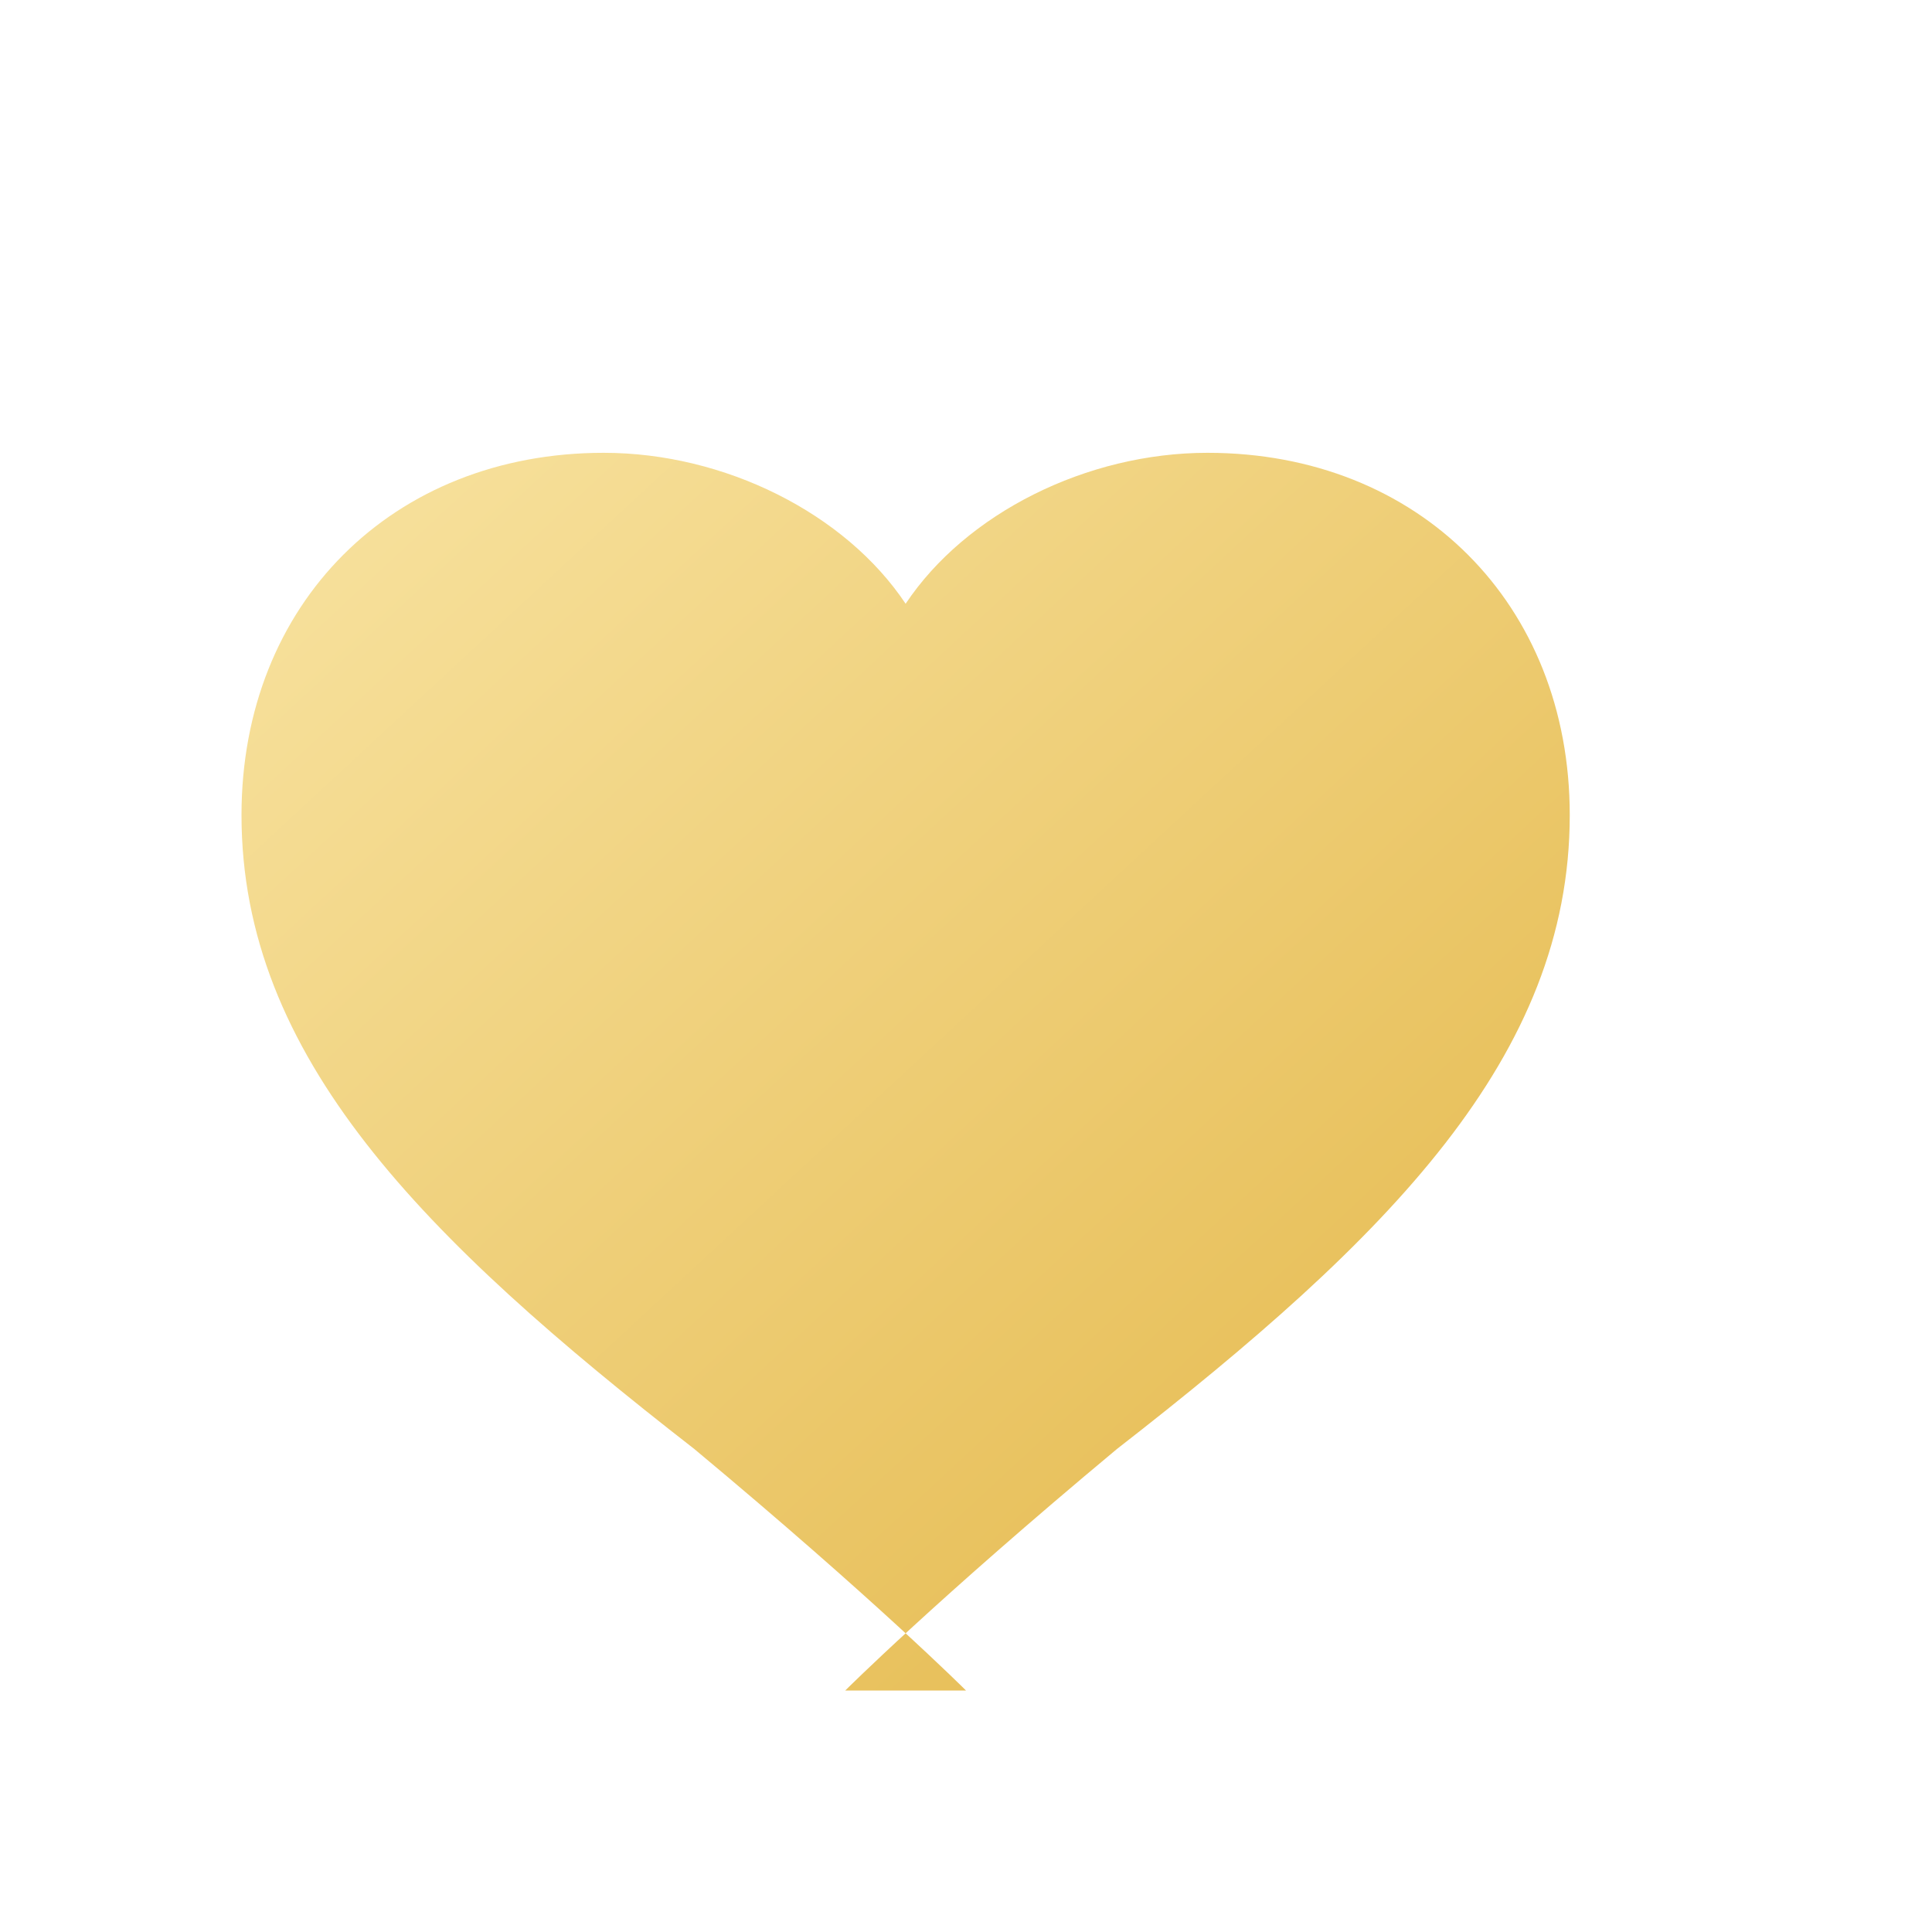 <svg xmlns="http://www.w3.org/2000/svg" viewBox="0 0 64 64">
<defs><linearGradient id="g" x1="0" x2="1" y1="0" y2="1">
<stop offset="0" stop-color="#F8E3A1"/>
<stop offset="60" stop-color="#E3B647"/>
<stop offset="100" stop-color="#C29B3A"/>
</linearGradient></defs>
<path fill="url(#g)" d="M32 56s-3-3-9-8C14 41 8 35 8 27c0-7 5-12 12-12 4 0 8 2 10 5 2-3 6-5 10-5 7 0 12 5 12 12 0 8-6 14-15 21-6 5-9 8-9 8z"/>
</svg>
